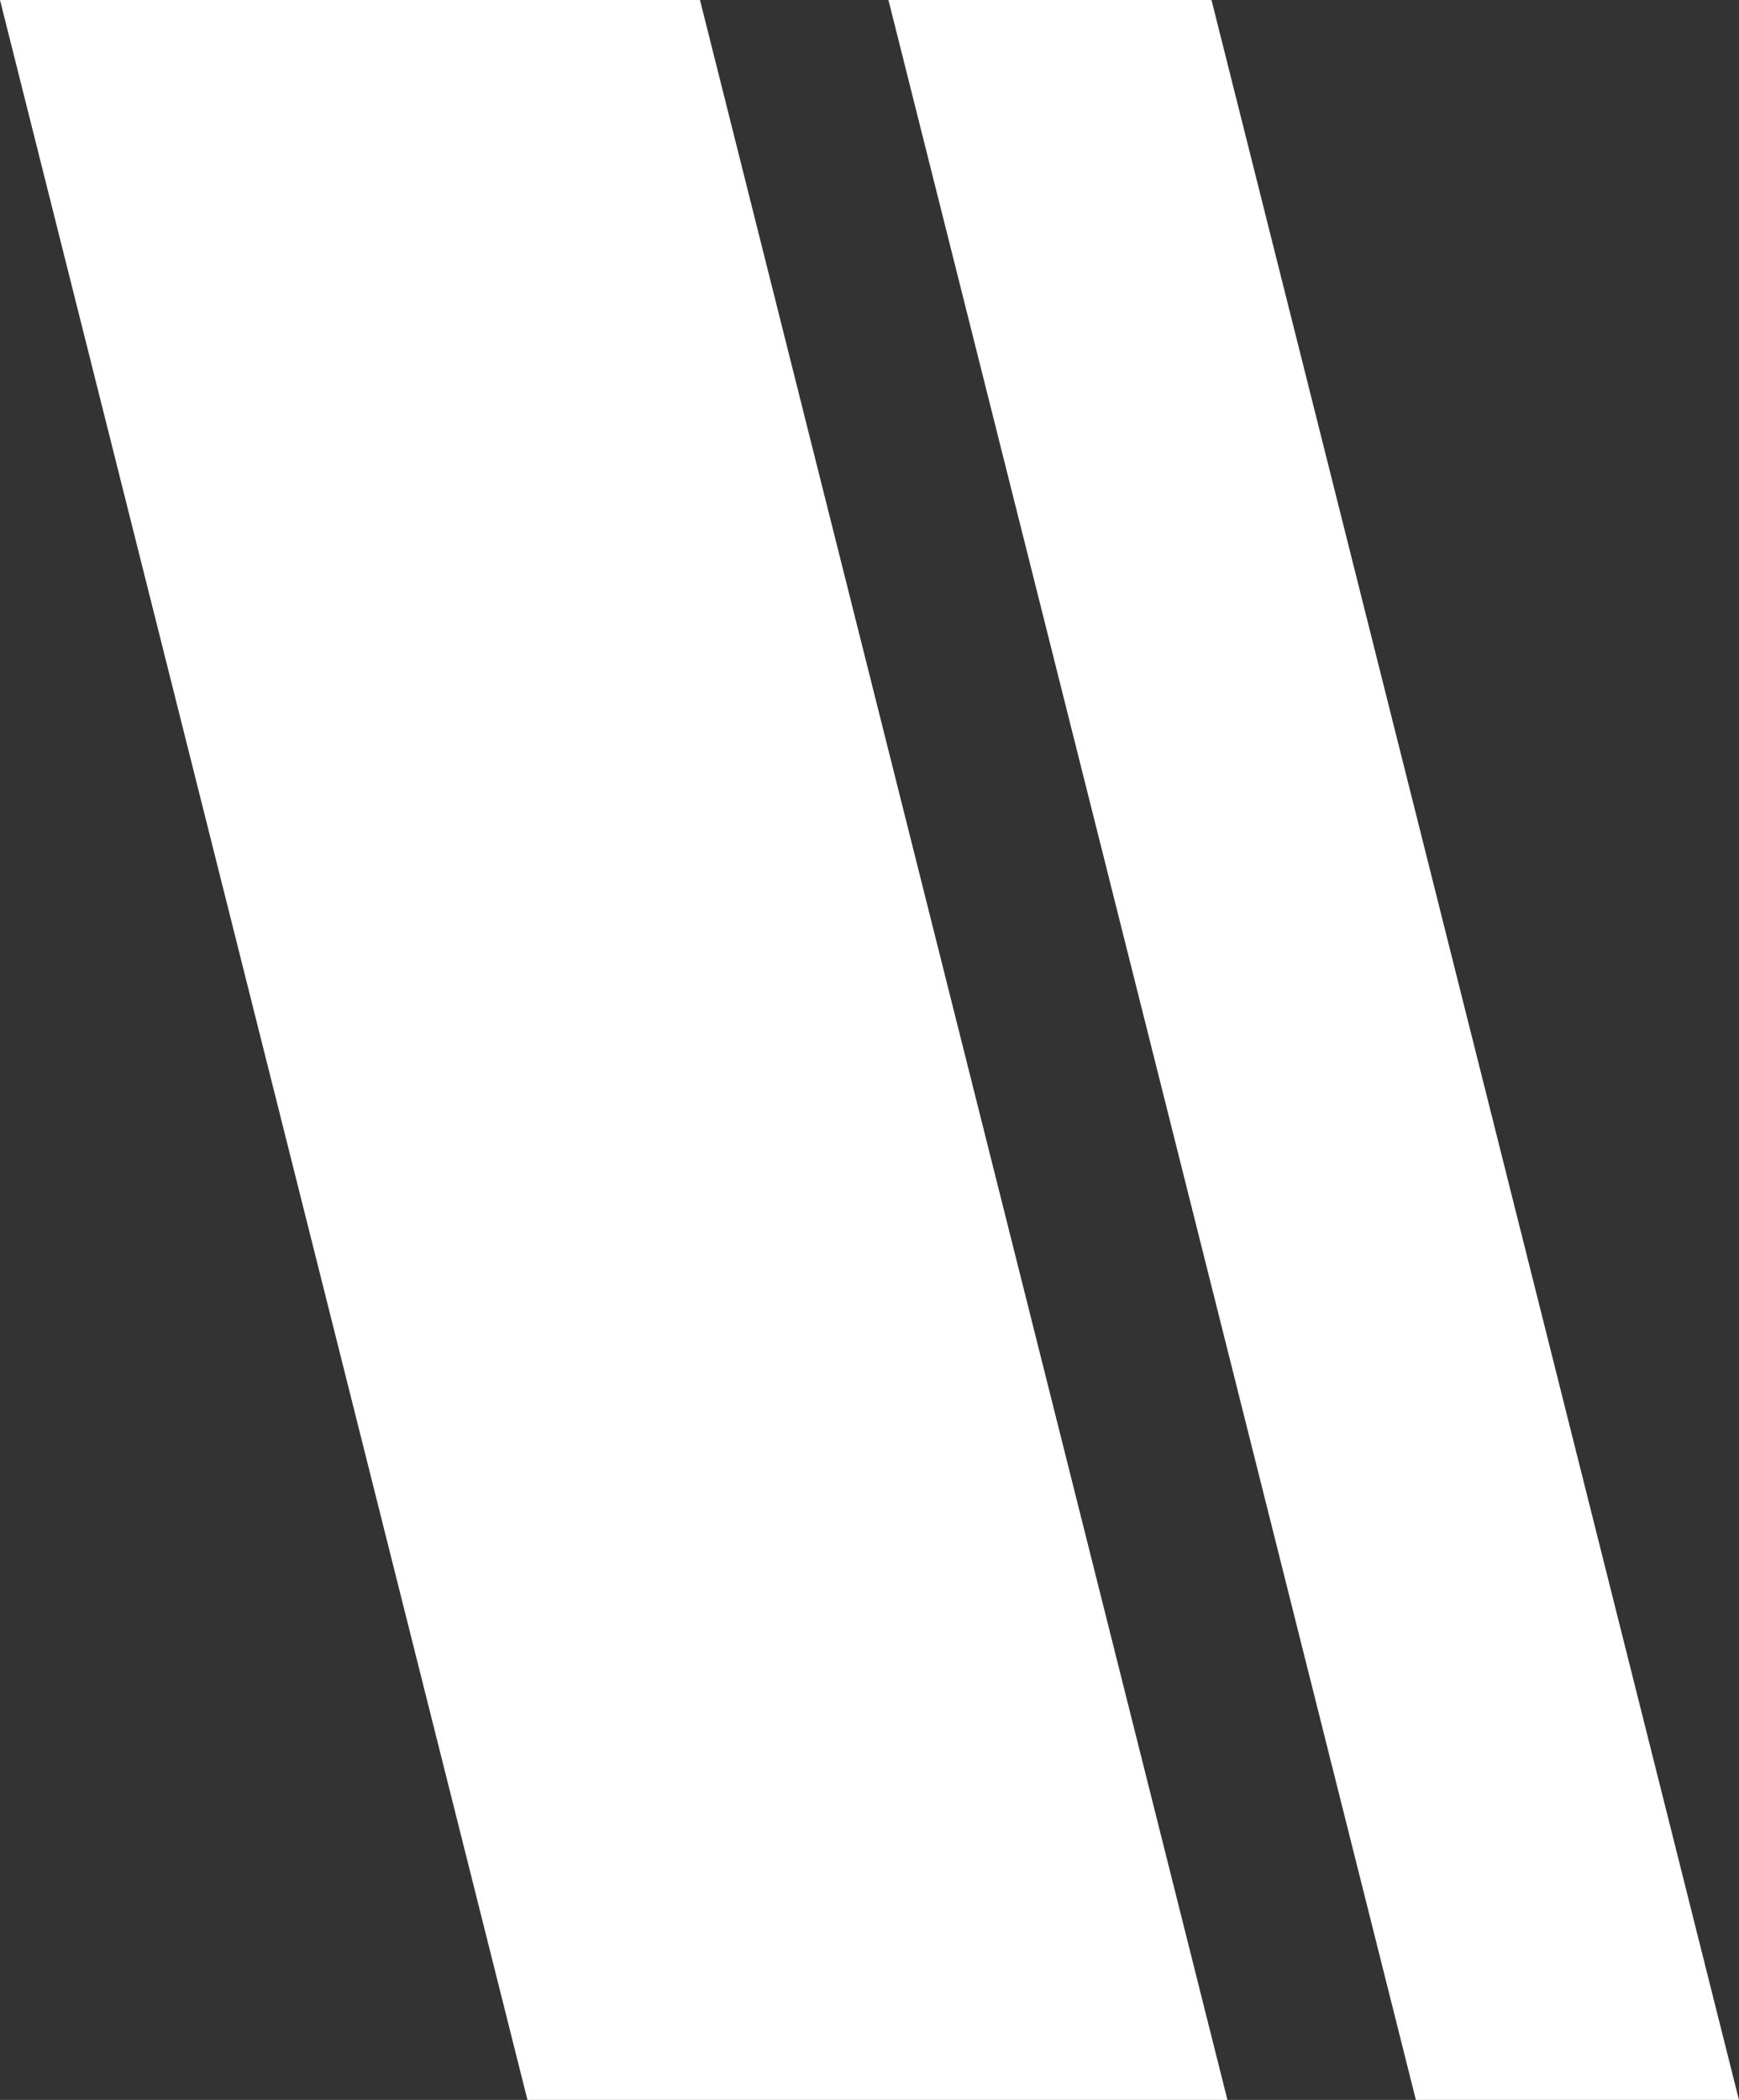 <svg xmlns="http://www.w3.org/2000/svg" class="swipe_cd22e7" viewBox="0 0 848 1024" fill="none"><rect x="0" y="0" width="848" height="1024" fill="#333333" stroke="none"/><path d="M257.206 1024L0 0H341.333L598.539 1024H257.206Z" fill="white"/><path d="M847.975 1024H690.436L433.231 0H590.769L847.975 1024Z" fill="white"/></svg>
